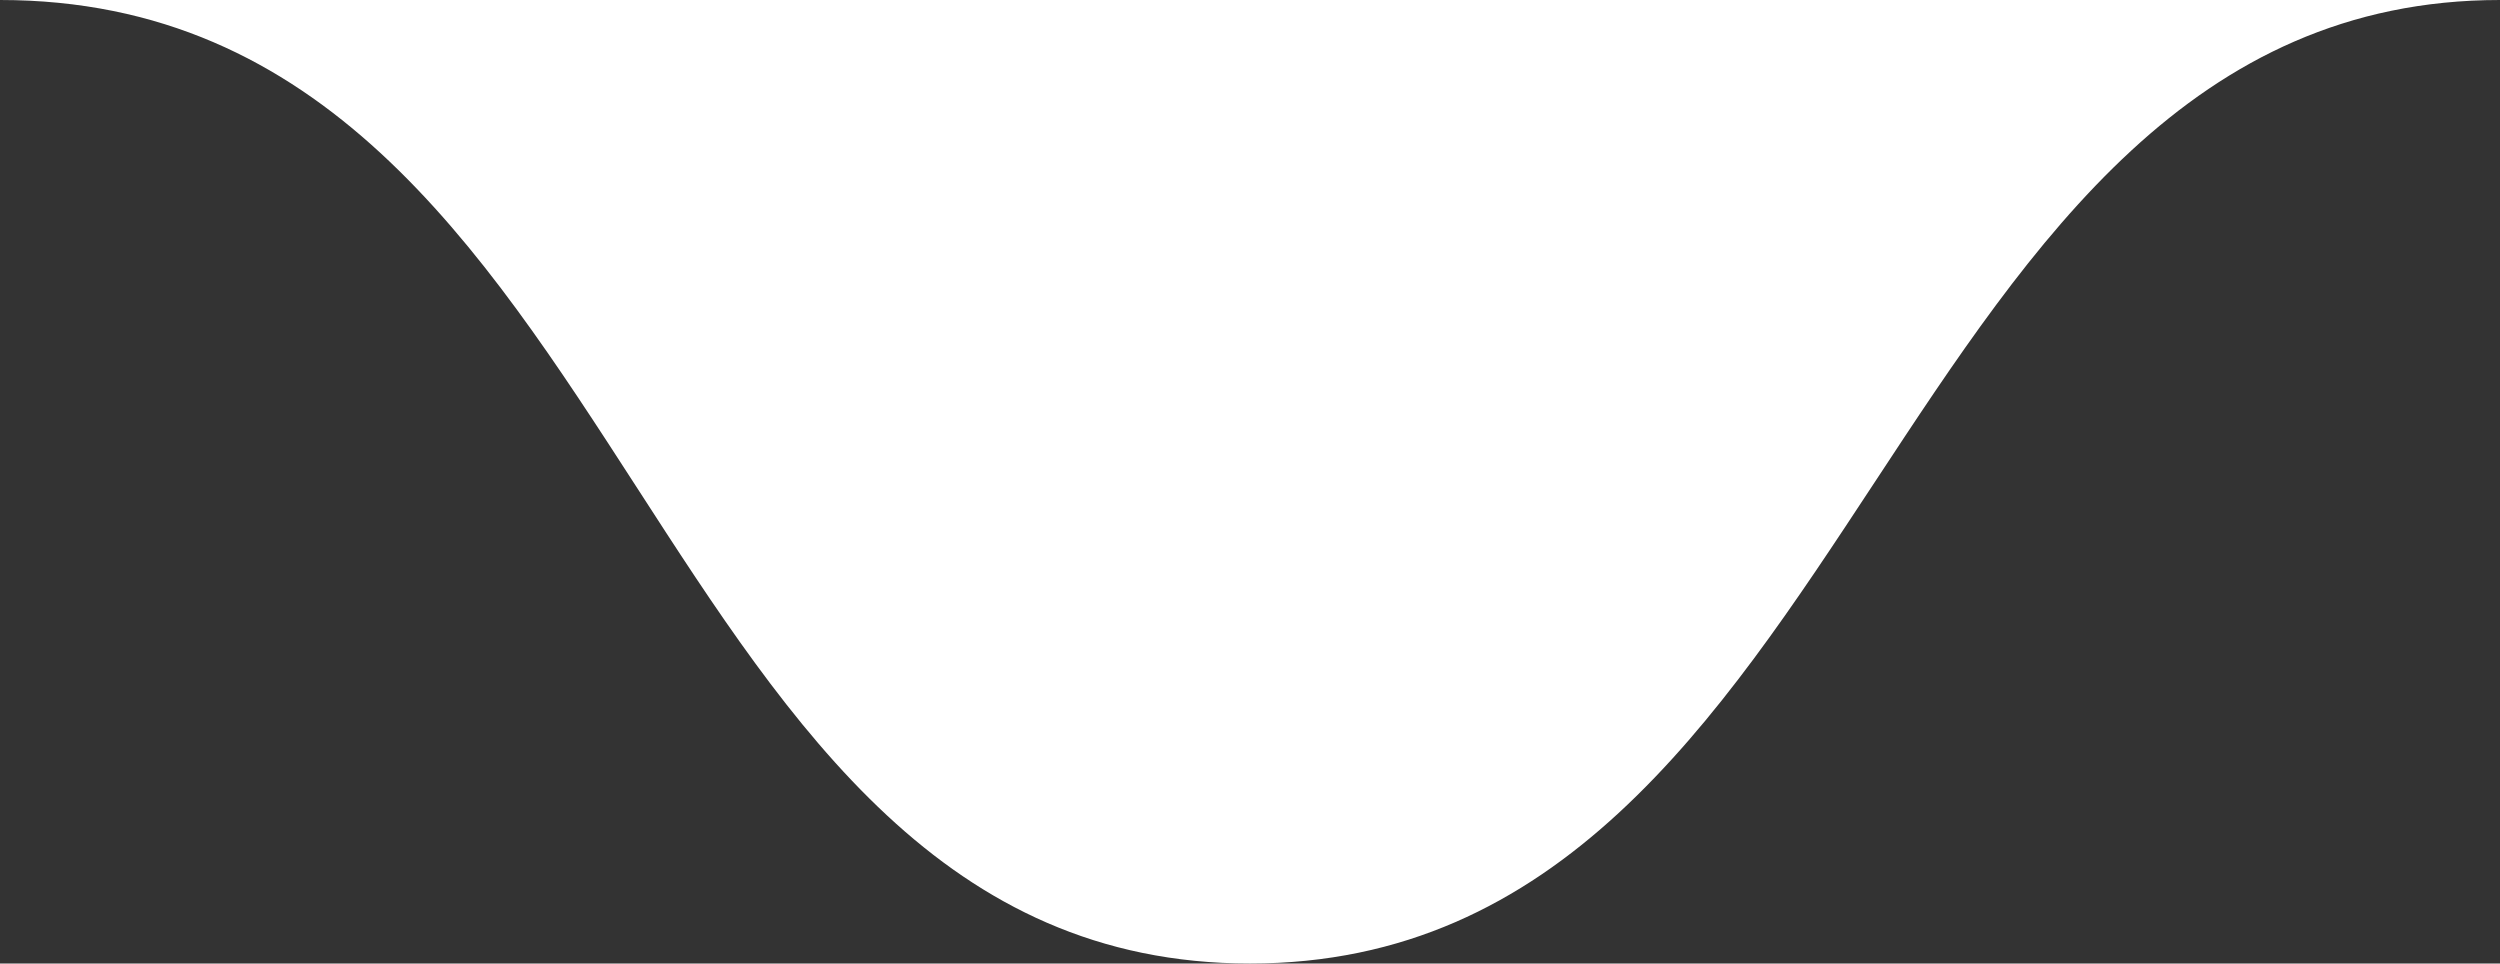 <svg width="96" height="37" viewBox="0 0 96 37" fill="none" xmlns="http://www.w3.org/2000/svg">
<rect x="0" y="0" width="96" height="37" fill="#333333" stroke="none"/>
<path fill-rule="evenodd" clip-rule="evenodd" d="M0 1.20826e-09H96C84.166 -0 78.083 9.25 72 18.5C65.917 27.75 59.834 36.999 48 36.999C36.268 36.999 30.393 27.909 24.467 18.739C18.438 9.411 12.356 0 0 1.20826e-09Z" fill="white"/>
</svg>
